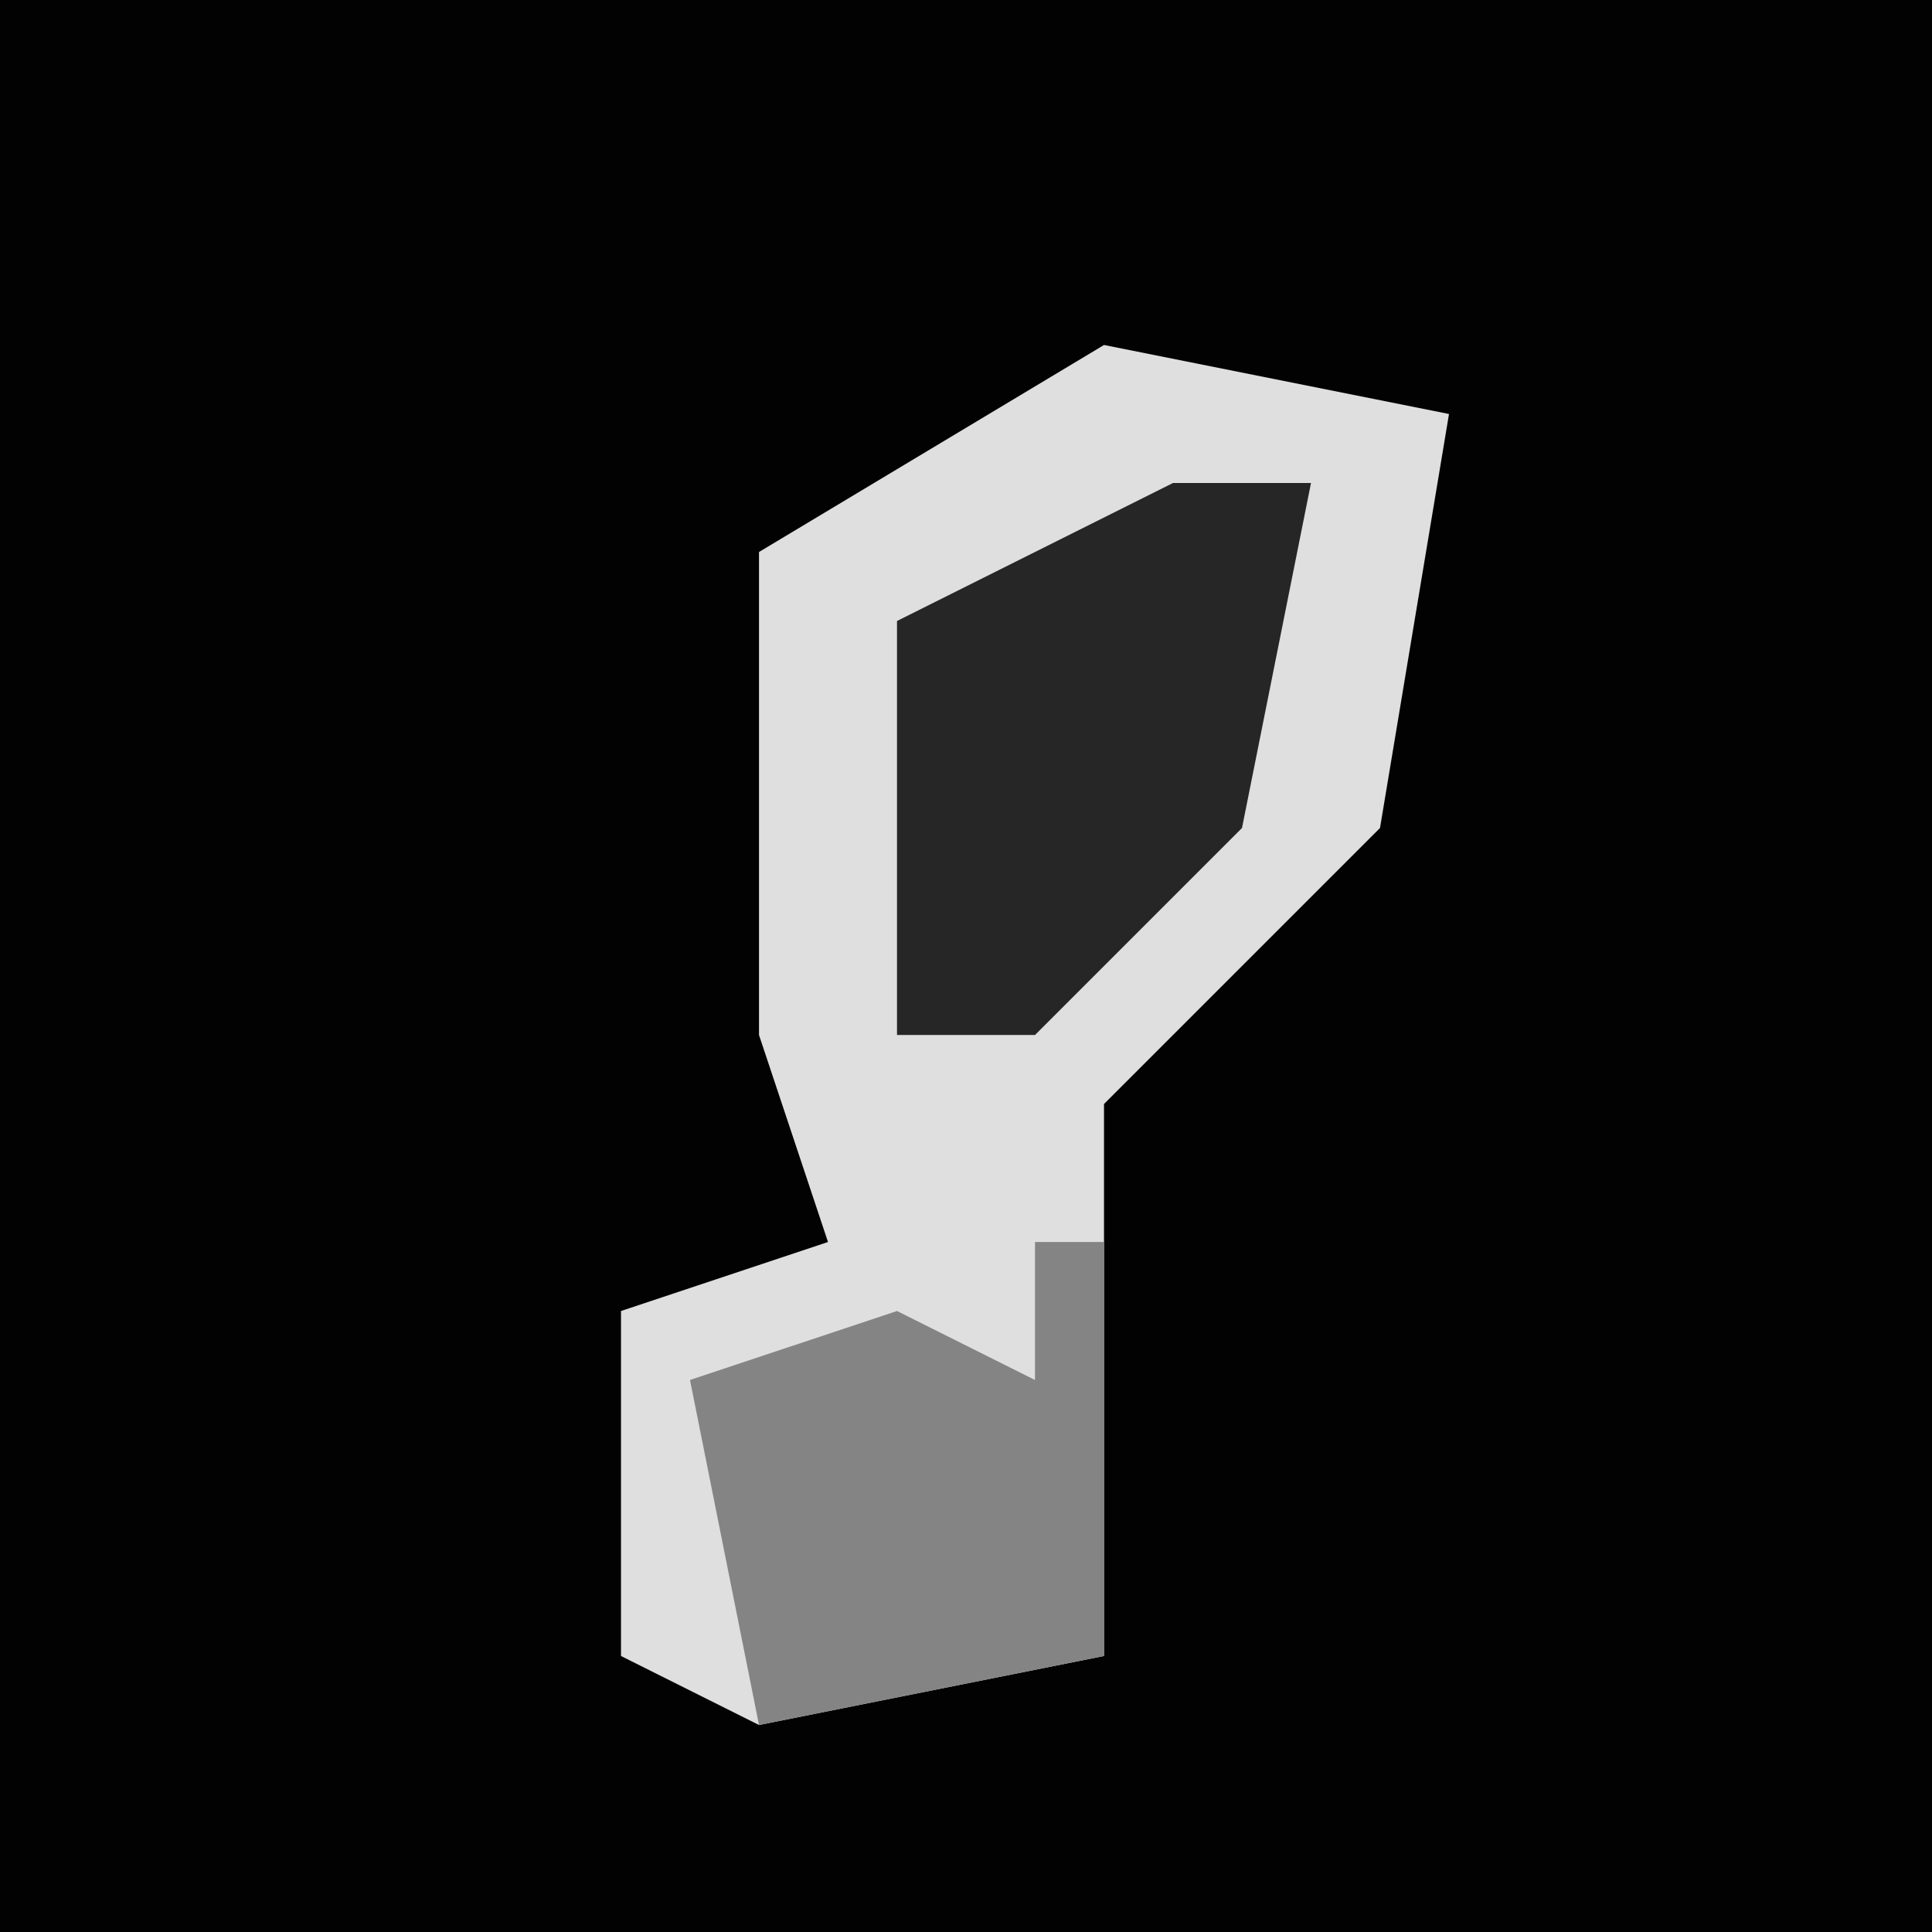 <?xml version="1.0" encoding="UTF-8"?>
<svg version="1.1" xmlns="http://www.w3.org/2000/svg" width="28" height="28">
<path d="M0,0 L28,0 L28,28 L0,28 Z " fill="#020202" transform="translate(0,0)"/>
<path d="M0,0 L5,1 L4,7 L0,11 L0,19 L-5,20 L-7,19 L-7,14 L-4,13 L-5,10 L-5,3 Z " fill="#DFDFDF" transform="translate(16,5)"/>
<path d="M0,0 L2,0 L1,5 L-2,8 L-4,8 L-4,2 Z " fill="#262626" transform="translate(17,7)"/>
<path d="M0,0 L1,0 L1,6 L-4,7 L-5,2 L-2,1 L0,2 Z " fill="#848484" transform="translate(15,18)"/>
</svg>
